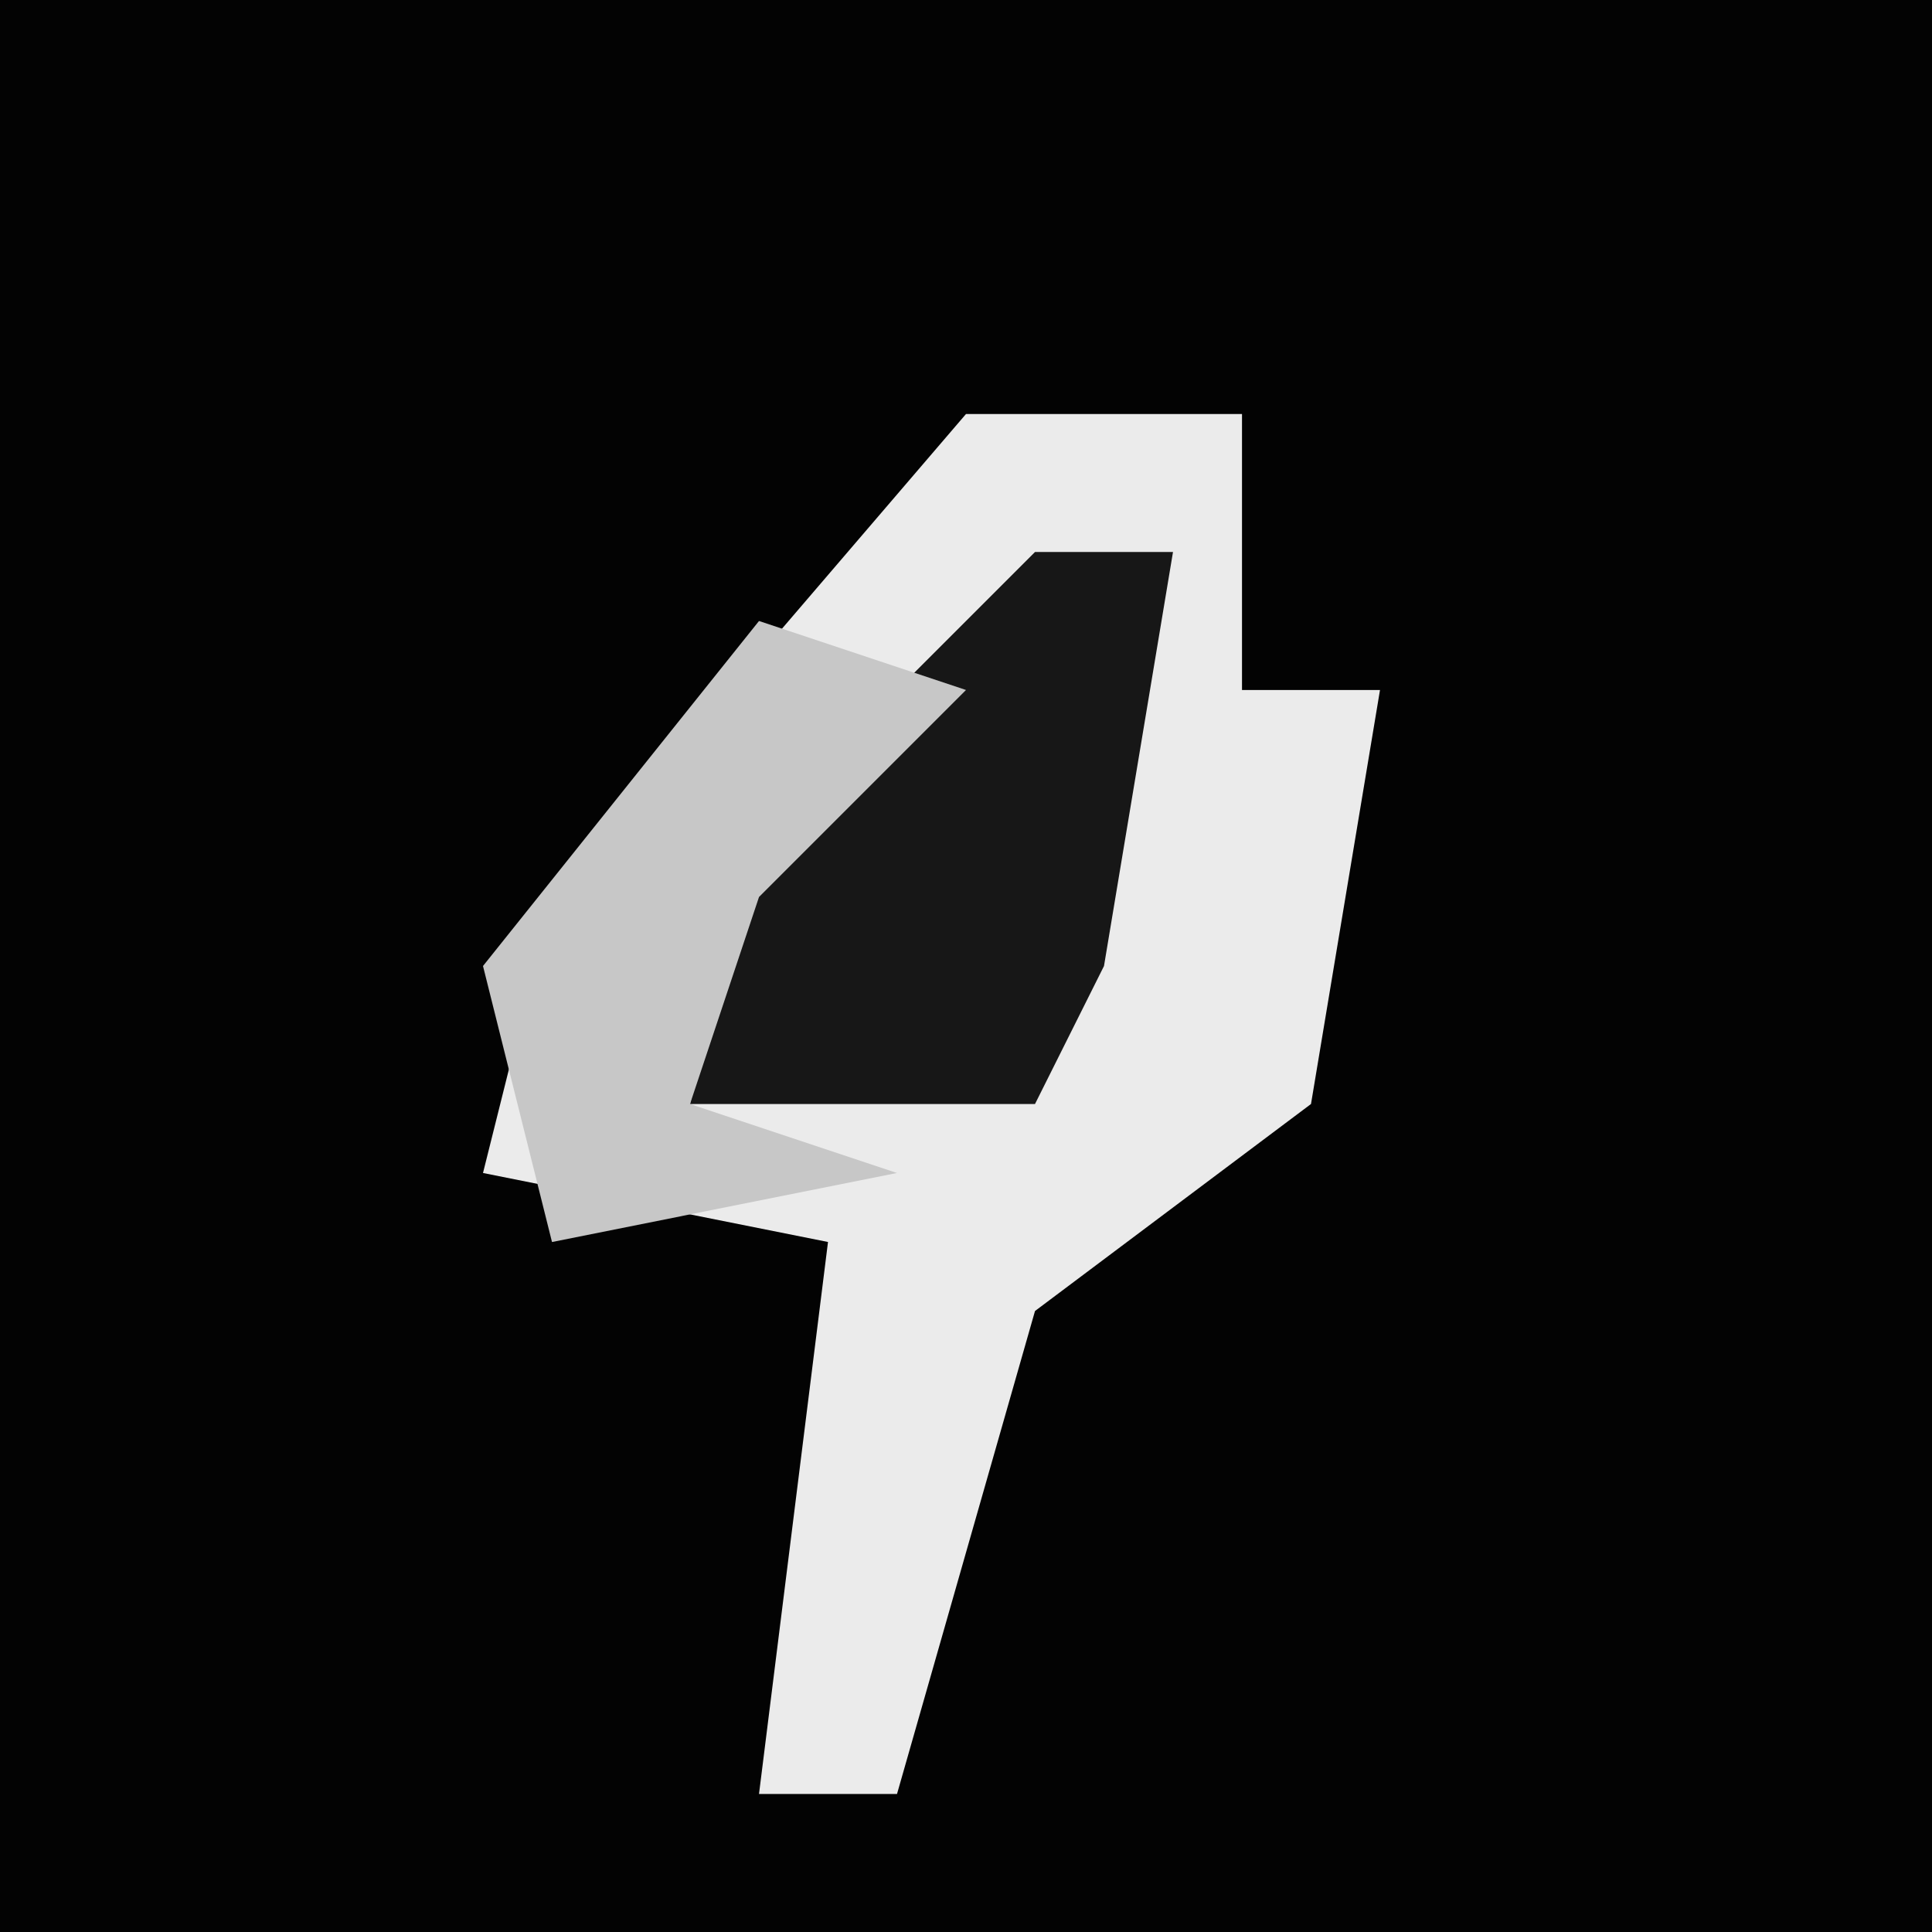 <?xml version="1.0" encoding="UTF-8"?>
<svg version="1.1" xmlns="http://www.w3.org/2000/svg" width="28" height="28">
<path d="M0,0 L28,0 L28,28 L0,28 Z " fill="#030303" transform="translate(0,0)"/>
<path d="M0,0 L4,0 L4,4 L6,4 L5,10 L1,13 L-1,20 L-3,20 L-2,12 L-7,11 L-6,7 Z " fill="#EBEBEB" transform="translate(14,6)"/>
<path d="M0,0 L2,0 L1,6 L0,8 L-5,8 L-4,4 Z " fill="#171717" transform="translate(15,8)"/>
<path d="M0,0 L3,1 L0,4 L-1,7 L2,8 L-3,9 L-4,5 Z " fill="#C7C7C7" transform="translate(11,9)"/>
</svg>
